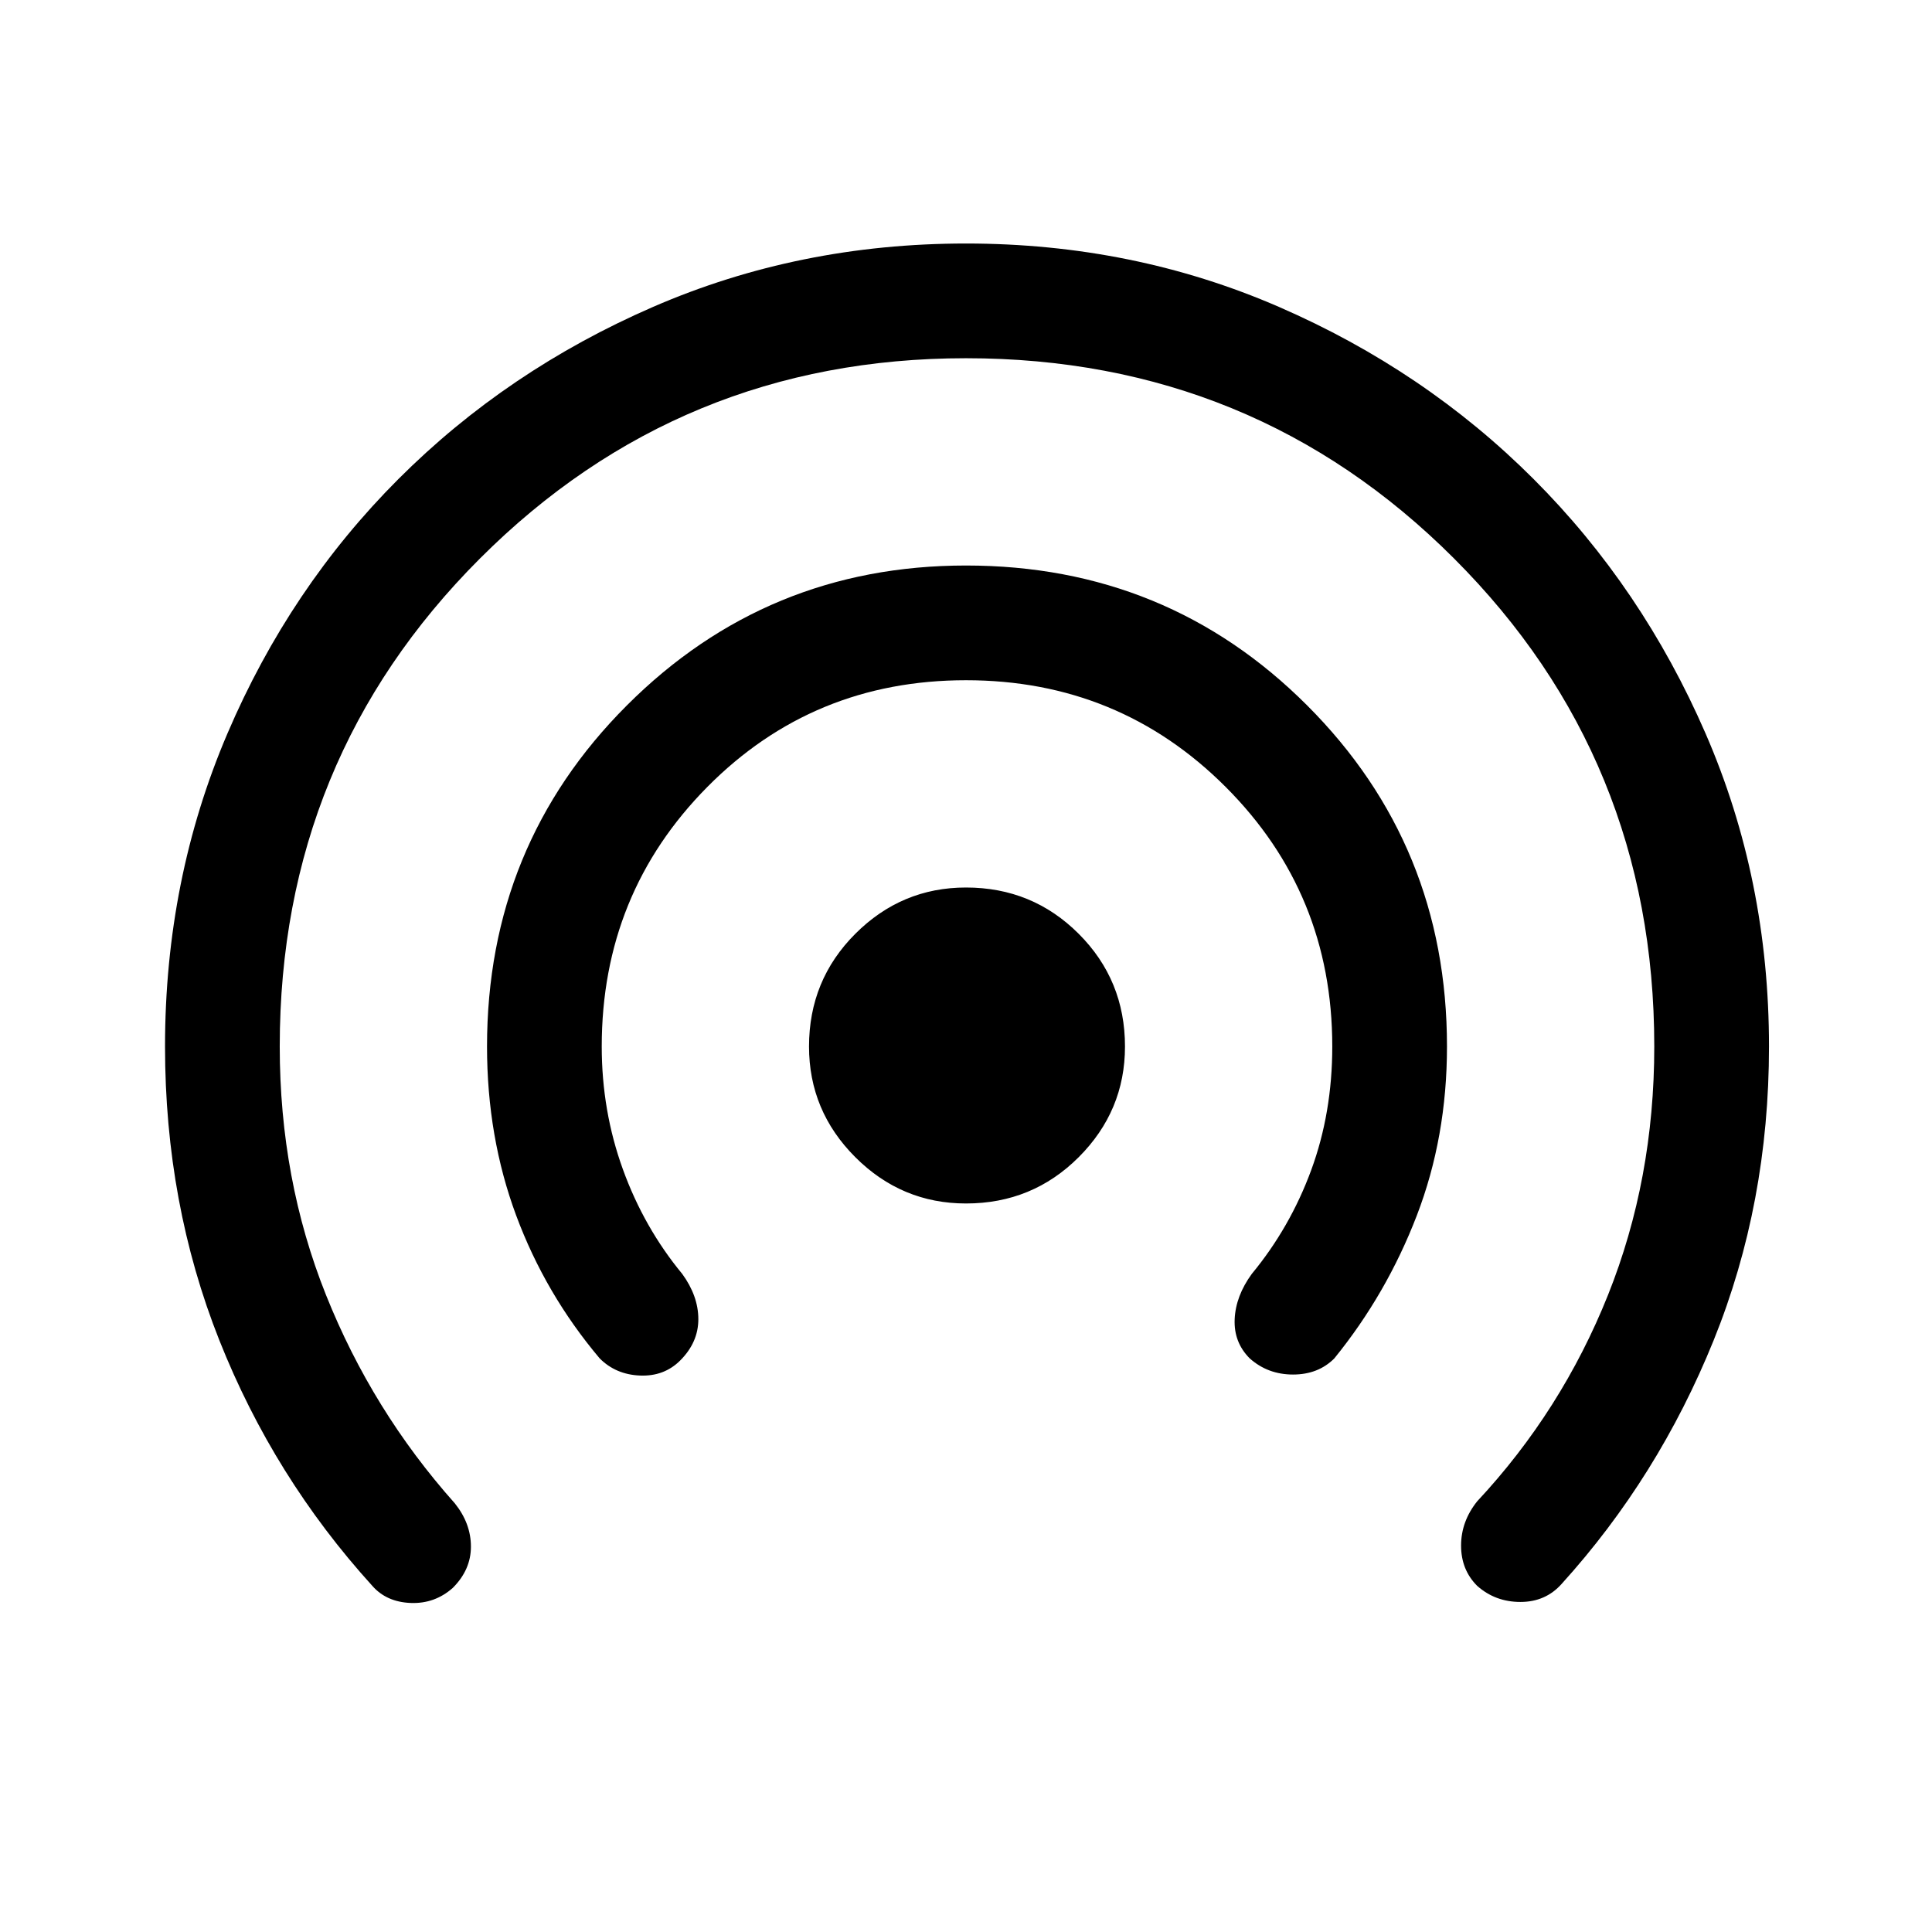 <svg xmlns="http://www.w3.org/2000/svg" height="48" width="48"><path d="M24 29.9q-1.6 0-2.75-1.15T20.1 26q0-1.65 1.15-2.8T24 22.05q1.65 0 2.8 1.15t1.15 2.8q0 1.6-1.15 2.75T24 29.9Zm-9.1 3.85q-1.35-1.6-2.075-3.55-.725-1.95-.725-4.2 0-5 3.475-8.475Q19.05 14.05 24 14.05q5 0 8.475 3.475Q35.95 21 35.95 26q0 2.25-.75 4.2-.75 1.95-2.05 3.55-.4.4-1.025.4-.625 0-1.075-.4-.4-.4-.375-.975.025-.575.425-1.125.95-1.15 1.475-2.575Q33.1 27.65 33.1 26q0-3.8-2.65-6.45Q27.8 16.9 24 16.9q-3.8 0-6.425 2.65T14.95 26q0 1.6.525 3.05.525 1.45 1.475 2.6.4.55.4 1.125T16.9 33.8q-.4.4-1 .375-.6-.025-1-.425ZM9.25 39.4q-2.45-2.7-3.8-6.1Q4.1 29.9 4.1 26q0-4.15 1.55-7.775T9.9 11.9q2.7-2.7 6.325-4.275Q19.85 6.05 24 6.05t7.775 1.575Q35.4 9.2 38.1 11.9t4.275 6.325Q43.95 21.85 43.95 26q0 3.9-1.375 7.3T38.8 39.35q-.4.45-1.025.45-.625 0-1.075-.4-.4-.4-.4-1t.4-1.1q2.1-2.25 3.25-5.125T41.1 26q0-7.15-4.975-12.125T24 8.9q-7.1 0-12.075 4.975T6.95 26q0 3.3 1.15 6.175t3.2 5.175q.4.5.4 1.075t-.45 1.025q-.45.4-1.05.375-.6-.025-.95-.425Z"/></svg>